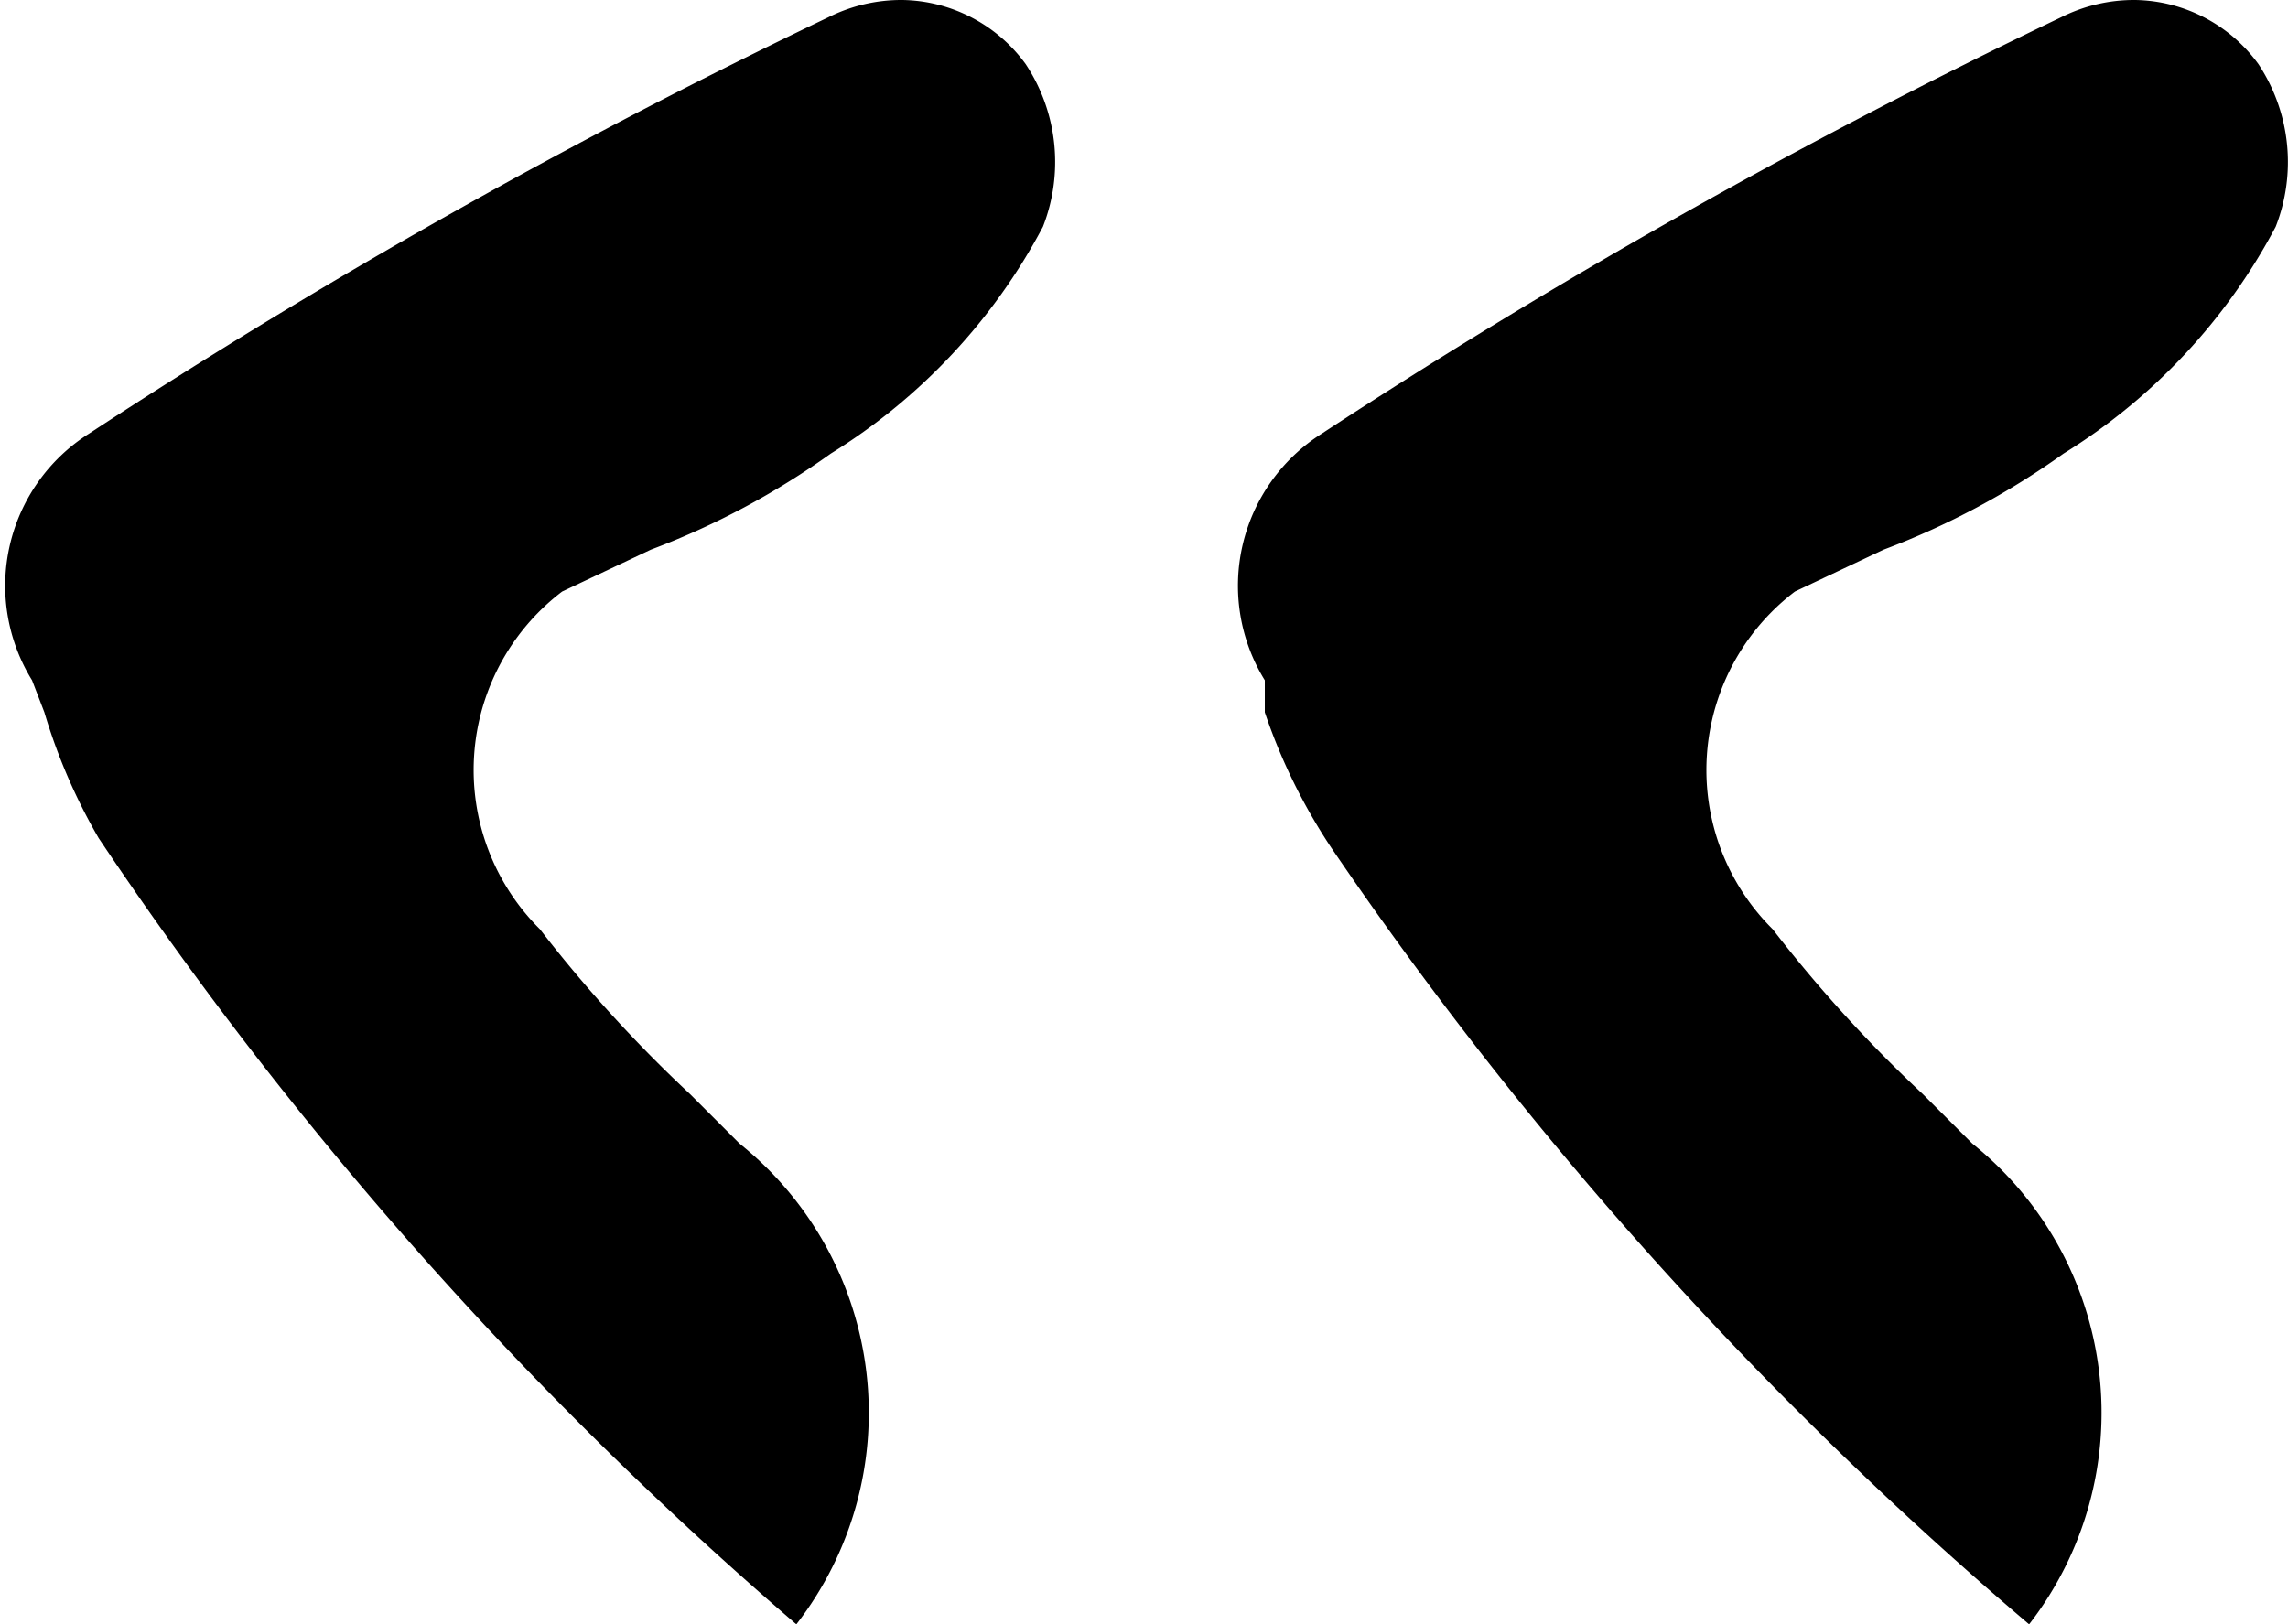 <svg viewBox="0 0 9.28 6.59" xmlns="http://www.w3.org/2000/svg"><path d="m8.23 6.59a1.4 1.4 0 0 0 -.23-1.95l-.2-.2a5.58 5.58 0 0 1 -.61-.67.91.91 0 0 1 .09-1.37l.36-.17a3.17 3.17 0 0 0 .73-.39 2.4 2.4 0 0 0 .86-.92.72.72 0 0 0 -.07-.66.63.63 0 0 0 -.5-.26.66.66 0 0 0 -.3.07 25.79 25.79 0 0 0 -3 1.69.73.73 0 0 0 -.23 1v.13a2.35 2.35 0 0 0 .27.55 15.77 15.77 0 0 0 2.83 3.15"/><path d="m3.23 6.59a1.4 1.4 0 0 0 -.23-1.95l-.2-.2a5.58 5.58 0 0 1 -.61-.67.91.91 0 0 1 .09-1.37l.36-.17a3.17 3.17 0 0 0 .73-.39 2.4 2.4 0 0 0 .86-.92.72.72 0 0 0 -.07-.66.63.63 0 0 0 -.5-.26.66.66 0 0 0 -.3.07 25.79 25.79 0 0 0 -3 1.69.73.73 0 0 0 -.23 1l.05.13a2.35 2.35 0 0 0 .22.51 15.77 15.77 0 0 0 2.83 3.19"/></svg>